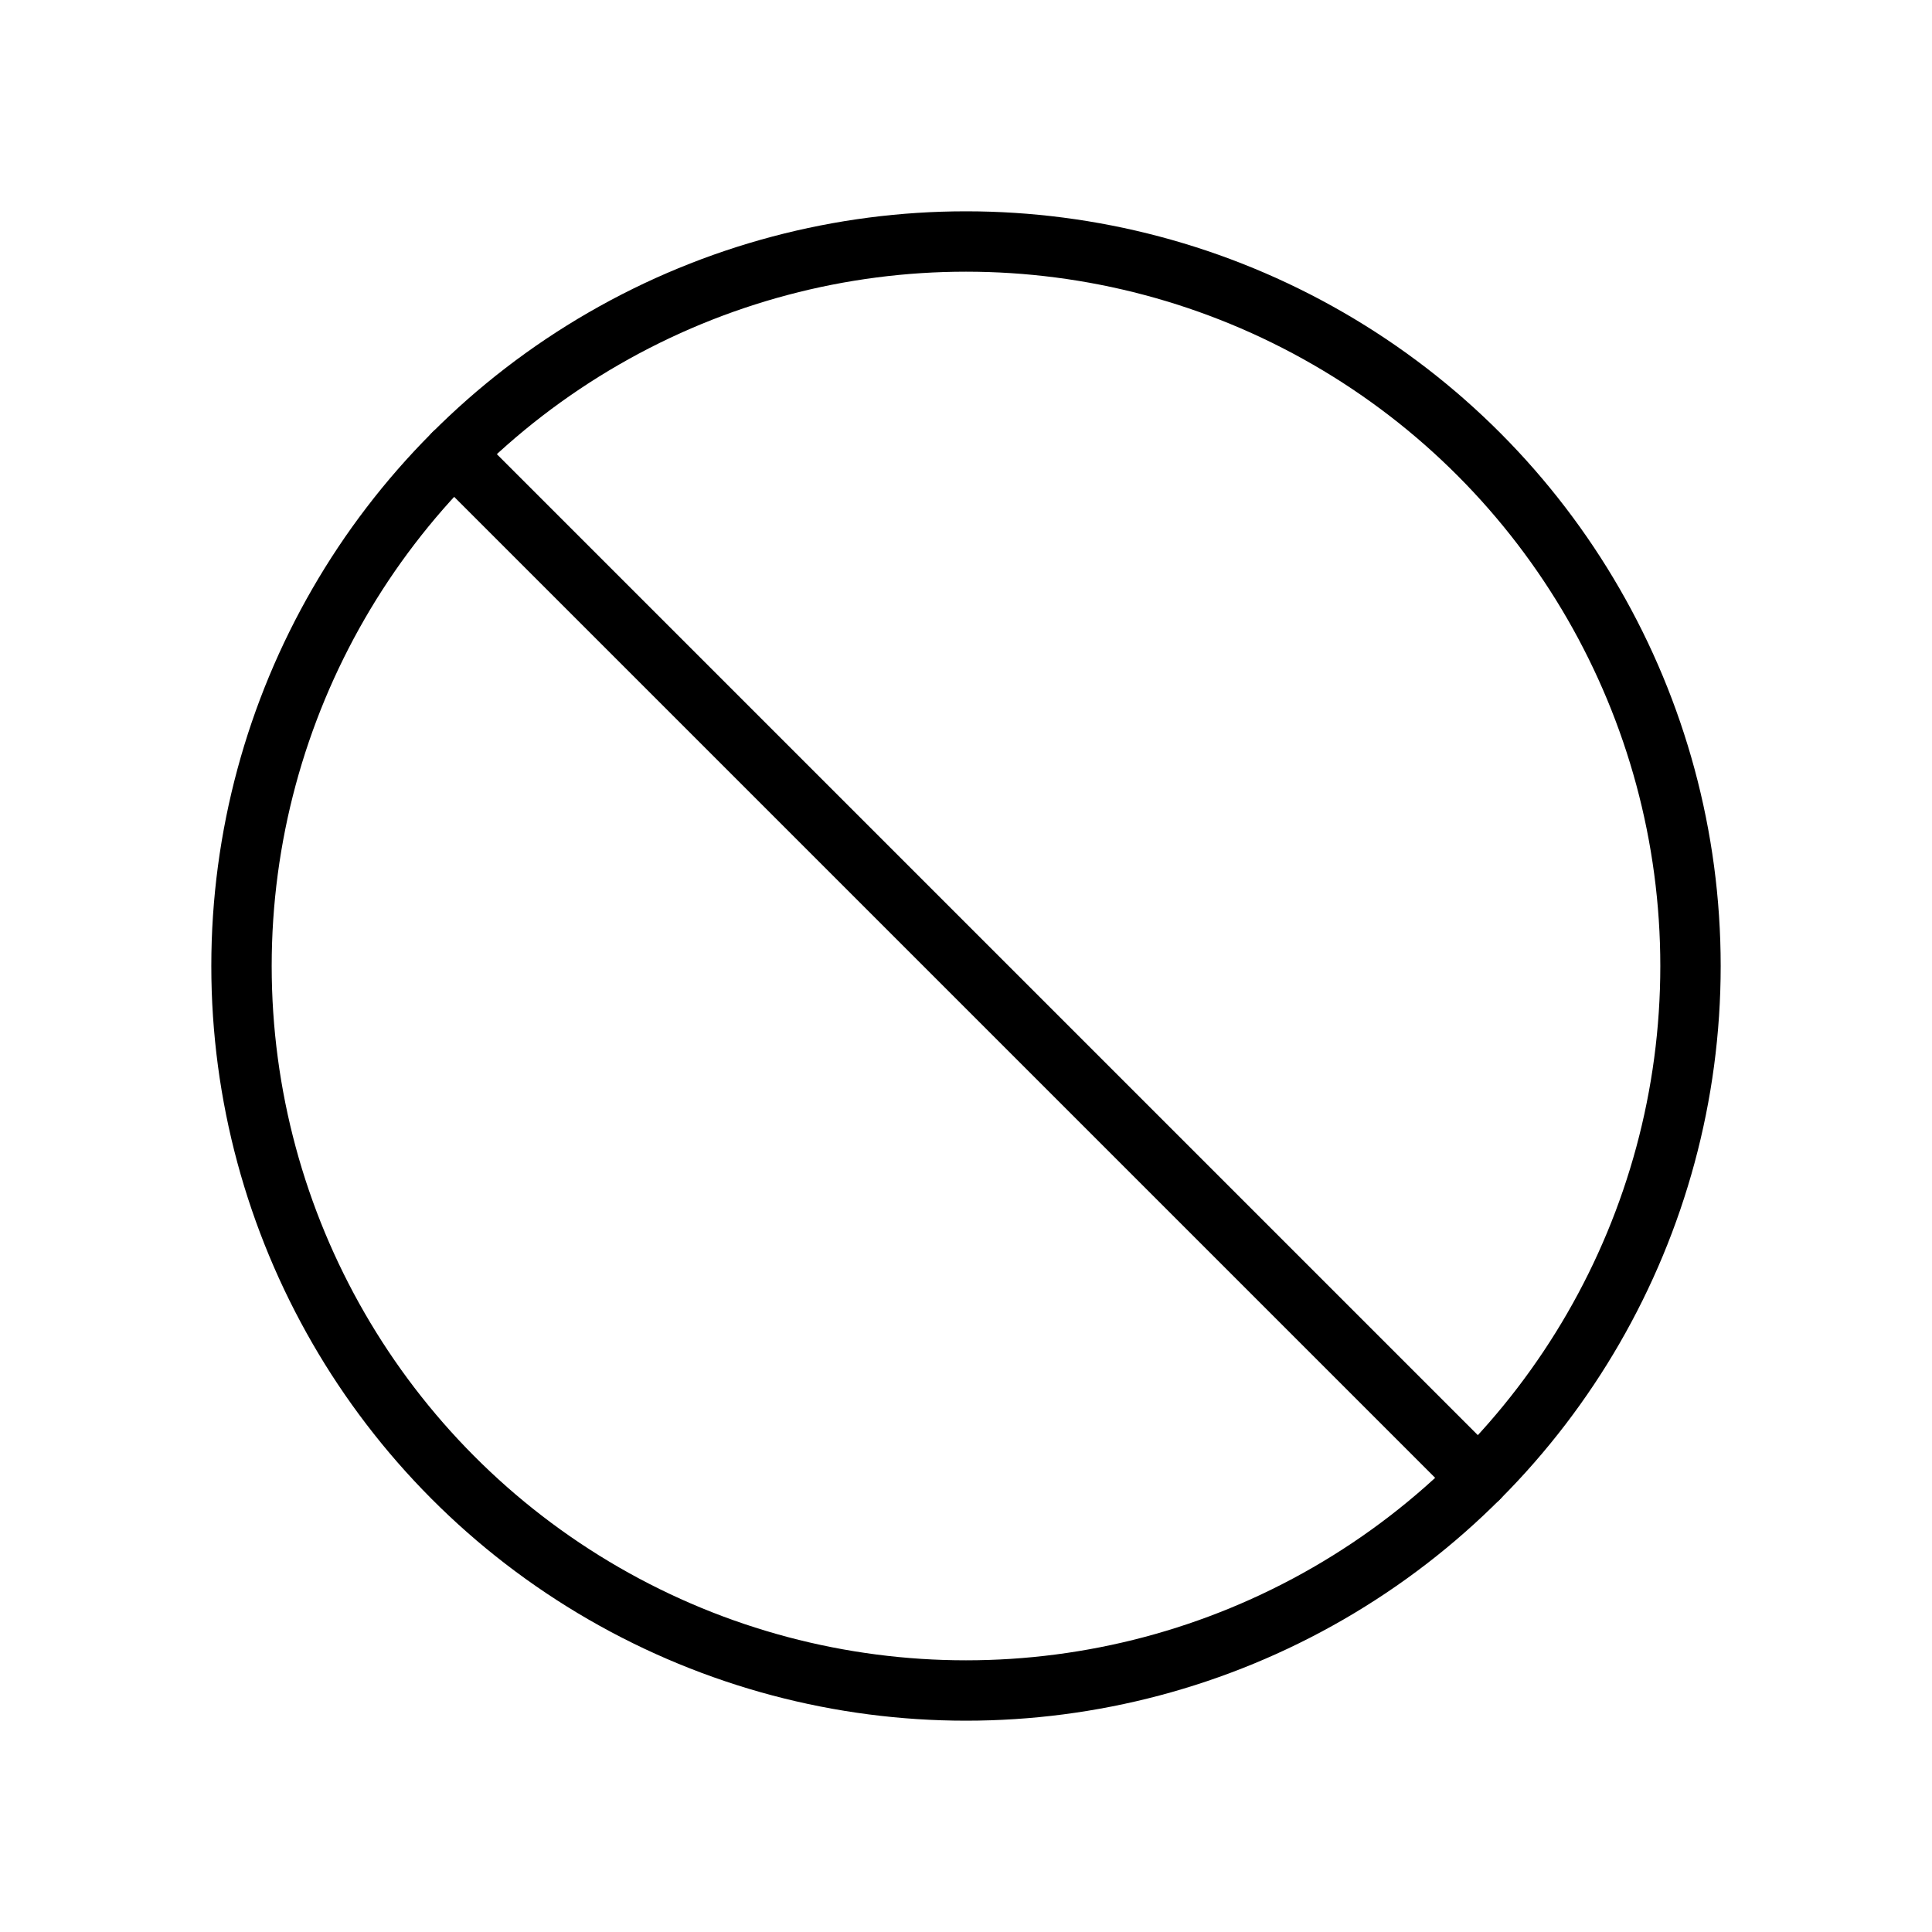 <svg id="Layer_1" data-name="Layer 1" xmlns="http://www.w3.org/2000/svg" viewBox="0 0 256 256">
  <rect x="0" width="256" height="256" fill="none"/>
  <circle cx="128" cy="128" r="96" fill="none" stroke="#000" stroke-linecap="round" stroke-linejoin="round" stroke-width="8"/>
  <line x1="60.118" y1="60.118" x2="195.883" y2="195.882" fill="none" stroke="#000" stroke-linecap="round" stroke-linejoin="round" stroke-width="8"/>
</svg>
